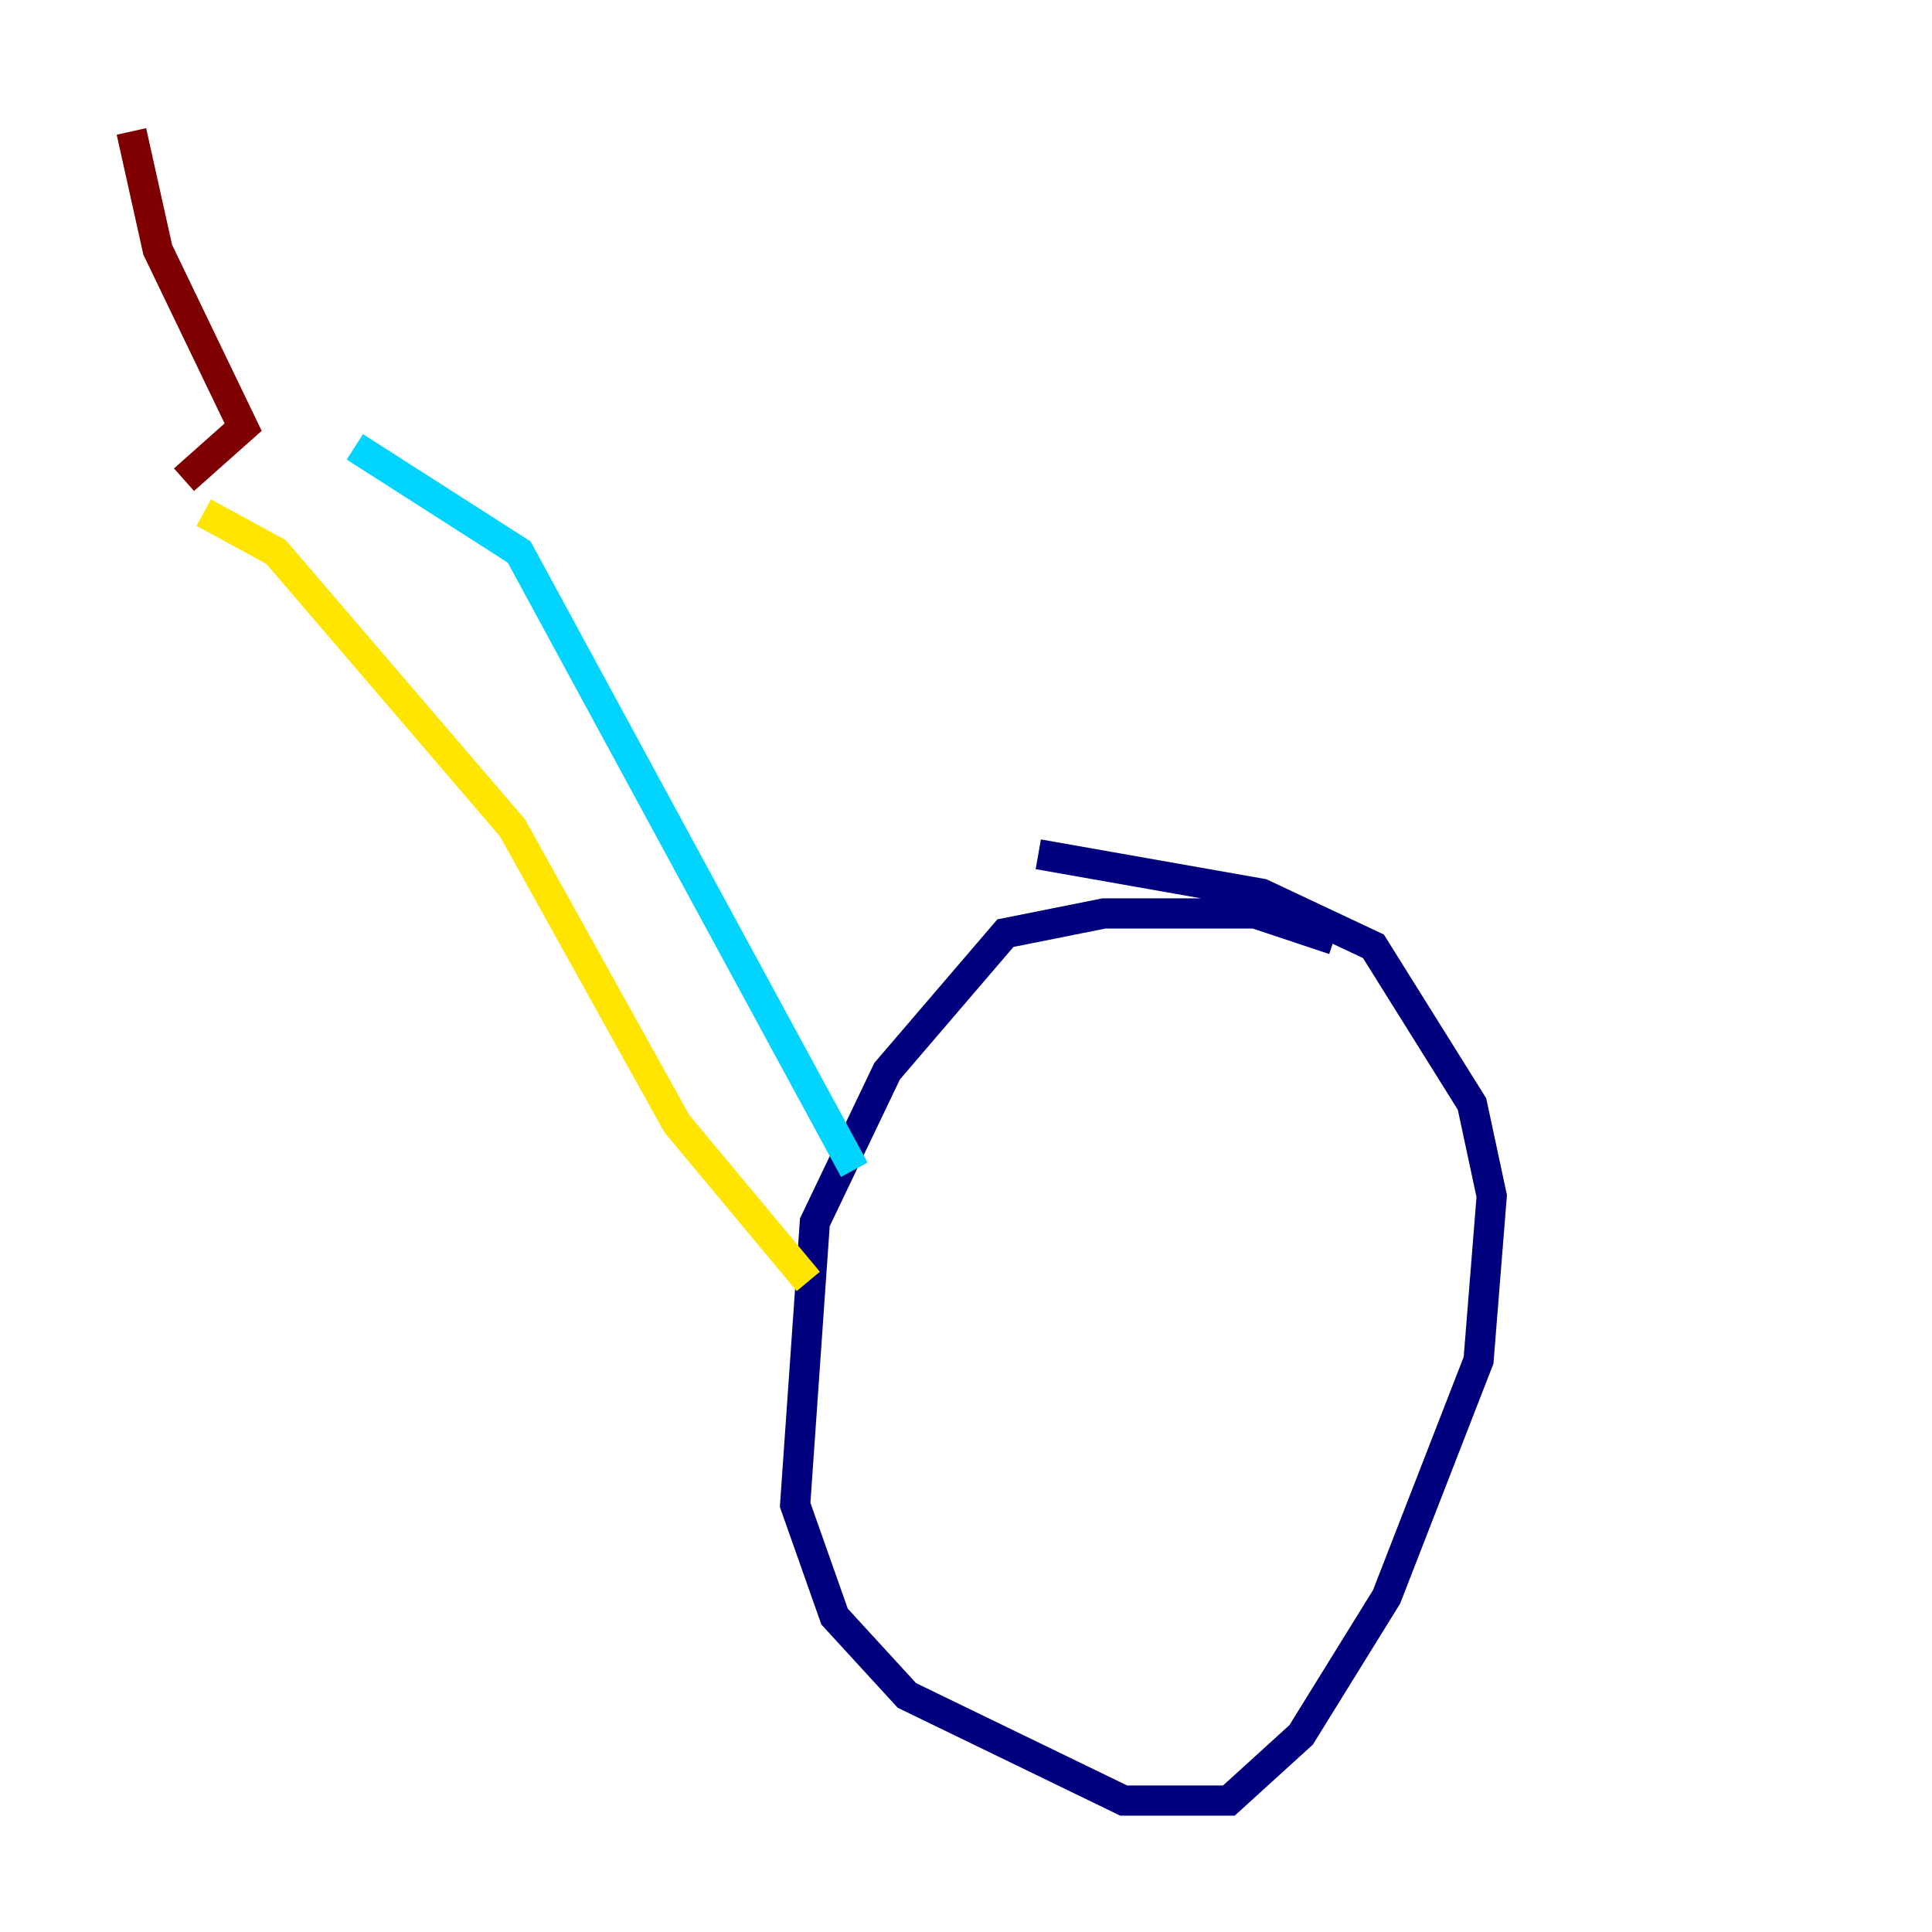 <?xml version="1.0" encoding="utf-8" ?>
<svg baseProfile="tiny" height="128" version="1.2" viewBox="0,0,128,128" width="128" xmlns="http://www.w3.org/2000/svg" xmlns:ev="http://www.w3.org/2001/xml-events" xmlns:xlink="http://www.w3.org/1999/xlink"><defs /><polyline fill="none" points="88.381,62.258 83.156,60.517 73.143,60.517 66.612,61.823 58.776,70.966 53.986,80.98 52.68,99.701 55.292,107.102 60.082,112.326 74.449,119.293 81.415,119.293 86.204,114.939 91.864,105.796 97.959,90.122 98.83,79.238 97.524,73.143 90.993,62.694 83.592,59.211 68.789,56.599" stroke="#00007f" stroke-width="2" /><polyline fill="none" points="23.51,29.605 34.395,36.571 56.599,77.497" stroke="#00d4ff" stroke-width="2" /><polyline fill="none" points="13.497,33.959 18.286,36.571 33.959,54.857 44.843,74.449 53.551,84.898" stroke="#ffe500" stroke-width="2" /><polyline fill="none" points="12.191,31.782 16.109,28.299 10.449,16.544 8.707,8.707" stroke="#7f0000" stroke-width="2" /></svg>